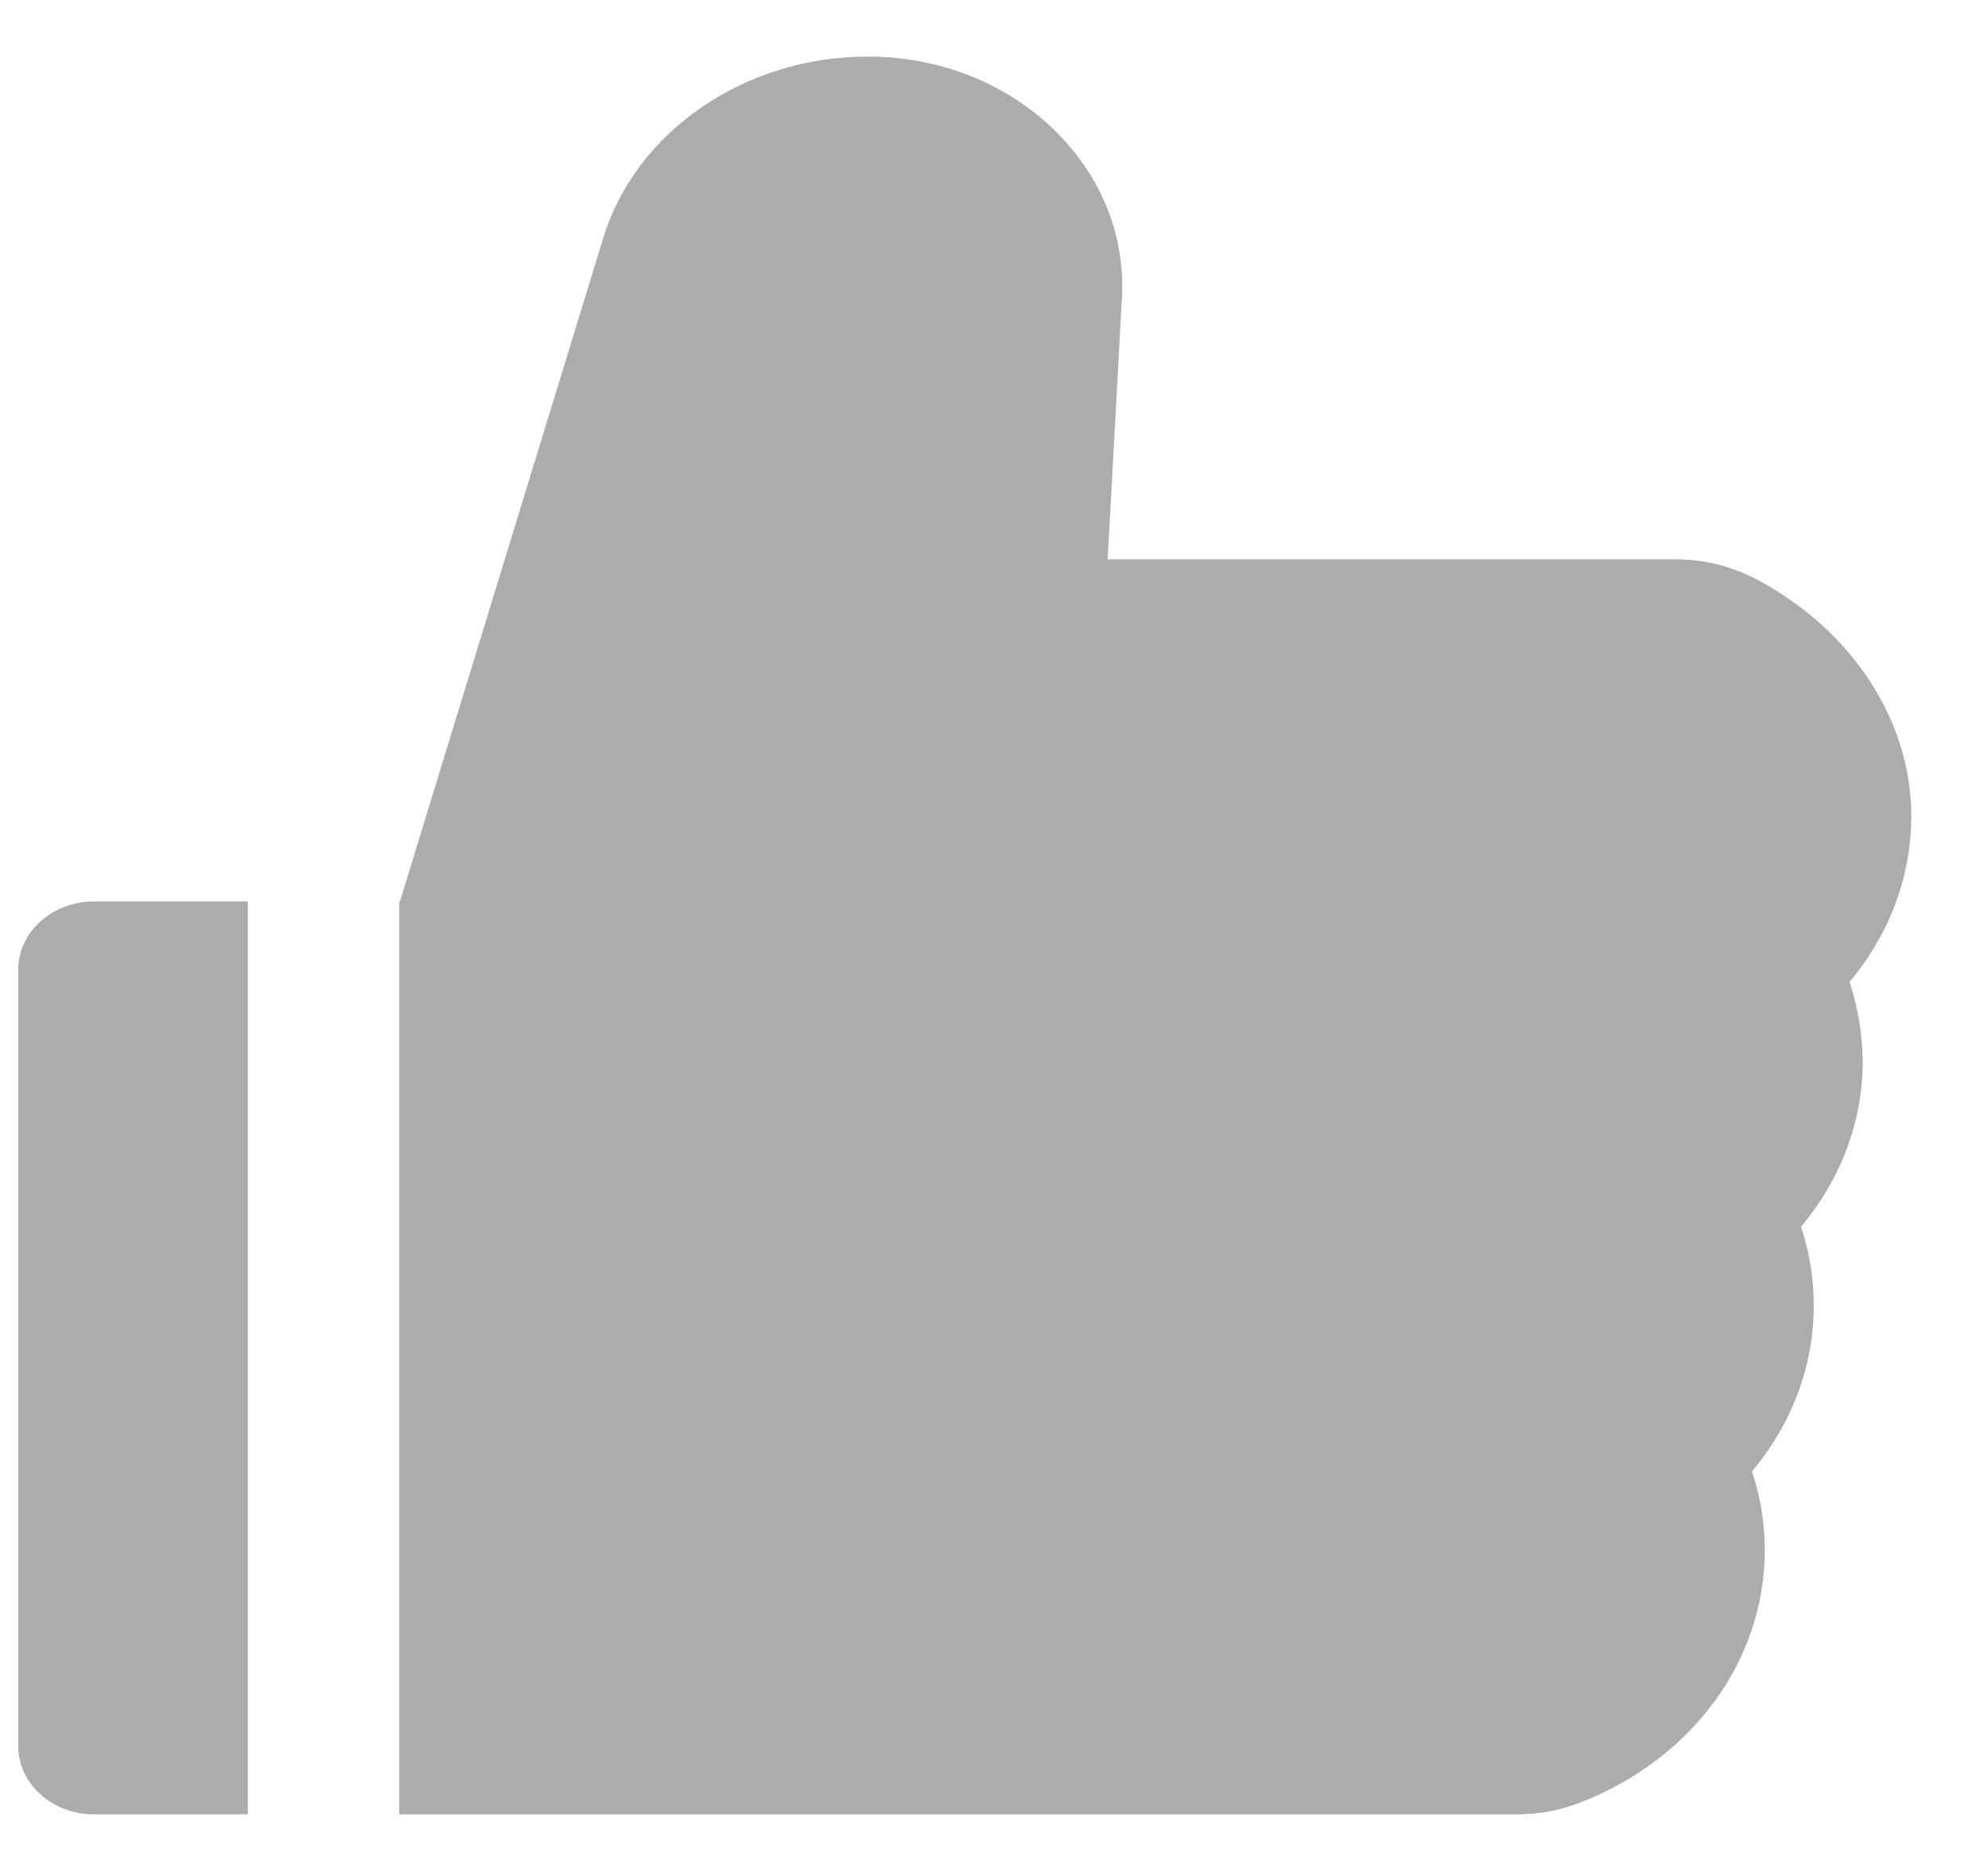 <svg width="17" height="16" viewBox="0 0 17 16" fill="none" xmlns="http://www.w3.org/2000/svg">
<path d="M15.816 8.397C16.156 7.992 16.344 7.496 16.344 6.979C16.344 6.161 15.836 5.385 15.018 4.953C14.808 4.842 14.568 4.783 14.324 4.783H9.472L9.594 2.542C9.622 2 9.409 1.486 8.997 1.094C8.794 0.9 8.55 0.747 8.279 0.642C8.007 0.537 7.715 0.483 7.42 0.484C6.368 0.484 5.437 1.123 5.158 2.037L3.42 7.709H3.414V15.516H12.971C13.157 15.516 13.339 15.483 13.507 15.417C14.47 15.047 15.091 14.199 15.091 13.258C15.091 13.028 15.055 12.802 14.982 12.583C15.322 12.178 15.51 11.682 15.51 11.165C15.51 10.936 15.474 10.71 15.401 10.491C15.741 10.086 15.929 9.59 15.929 9.073C15.925 8.844 15.889 8.616 15.816 8.397ZM0.156 8.293V14.932C0.156 15.255 0.446 15.516 0.804 15.516H2.119V7.709H0.804C0.446 7.709 0.156 7.97 0.156 8.293Z" fill="#ACACAC"/>
</svg>
